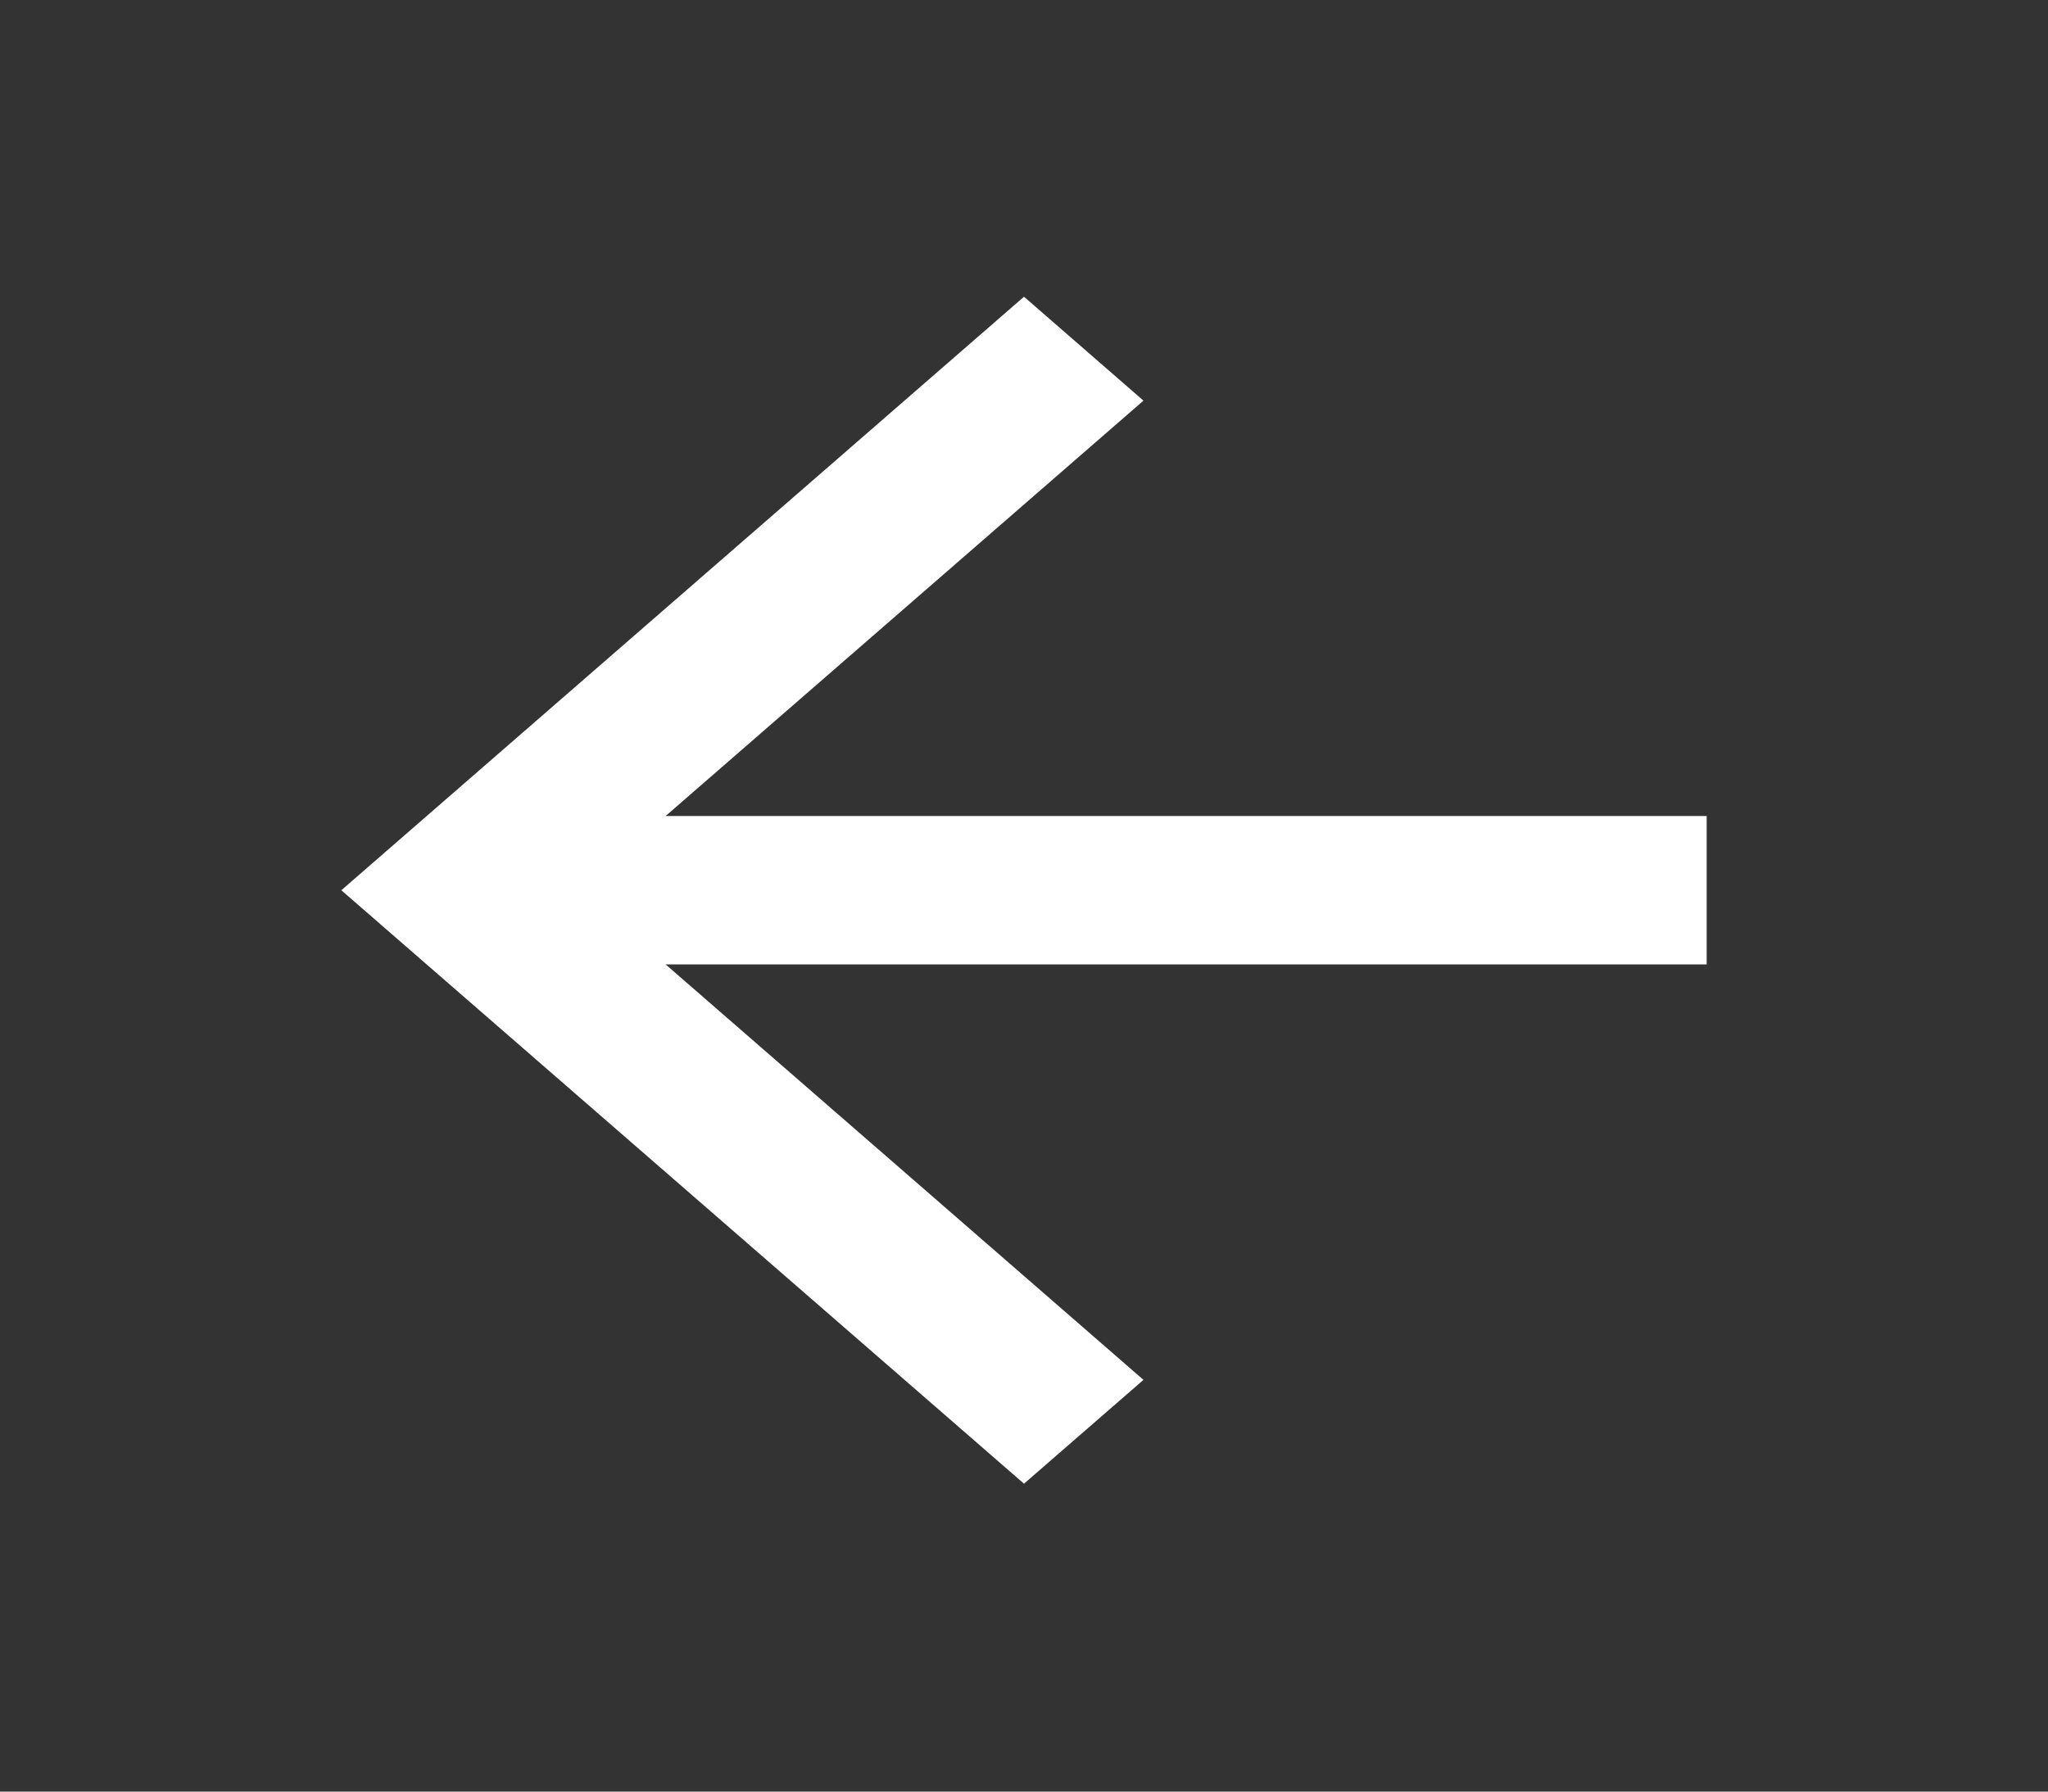 <svg width="24" height="21" viewBox="0 0 24 21" fill="none" xmlns="http://www.w3.org/2000/svg">
<rect x="0" y="0" width="24" height="21" fill="#333333" stroke="none"/>
<path fill-rule="evenodd" clip-rule="evenodd" d="M20 9.565H7.8L13.4 4.696L12 3.478L4 10.435L12 17.391L13.4 16.174L7.8 11.304H20V9.565Z" fill="white"/>
</svg>
